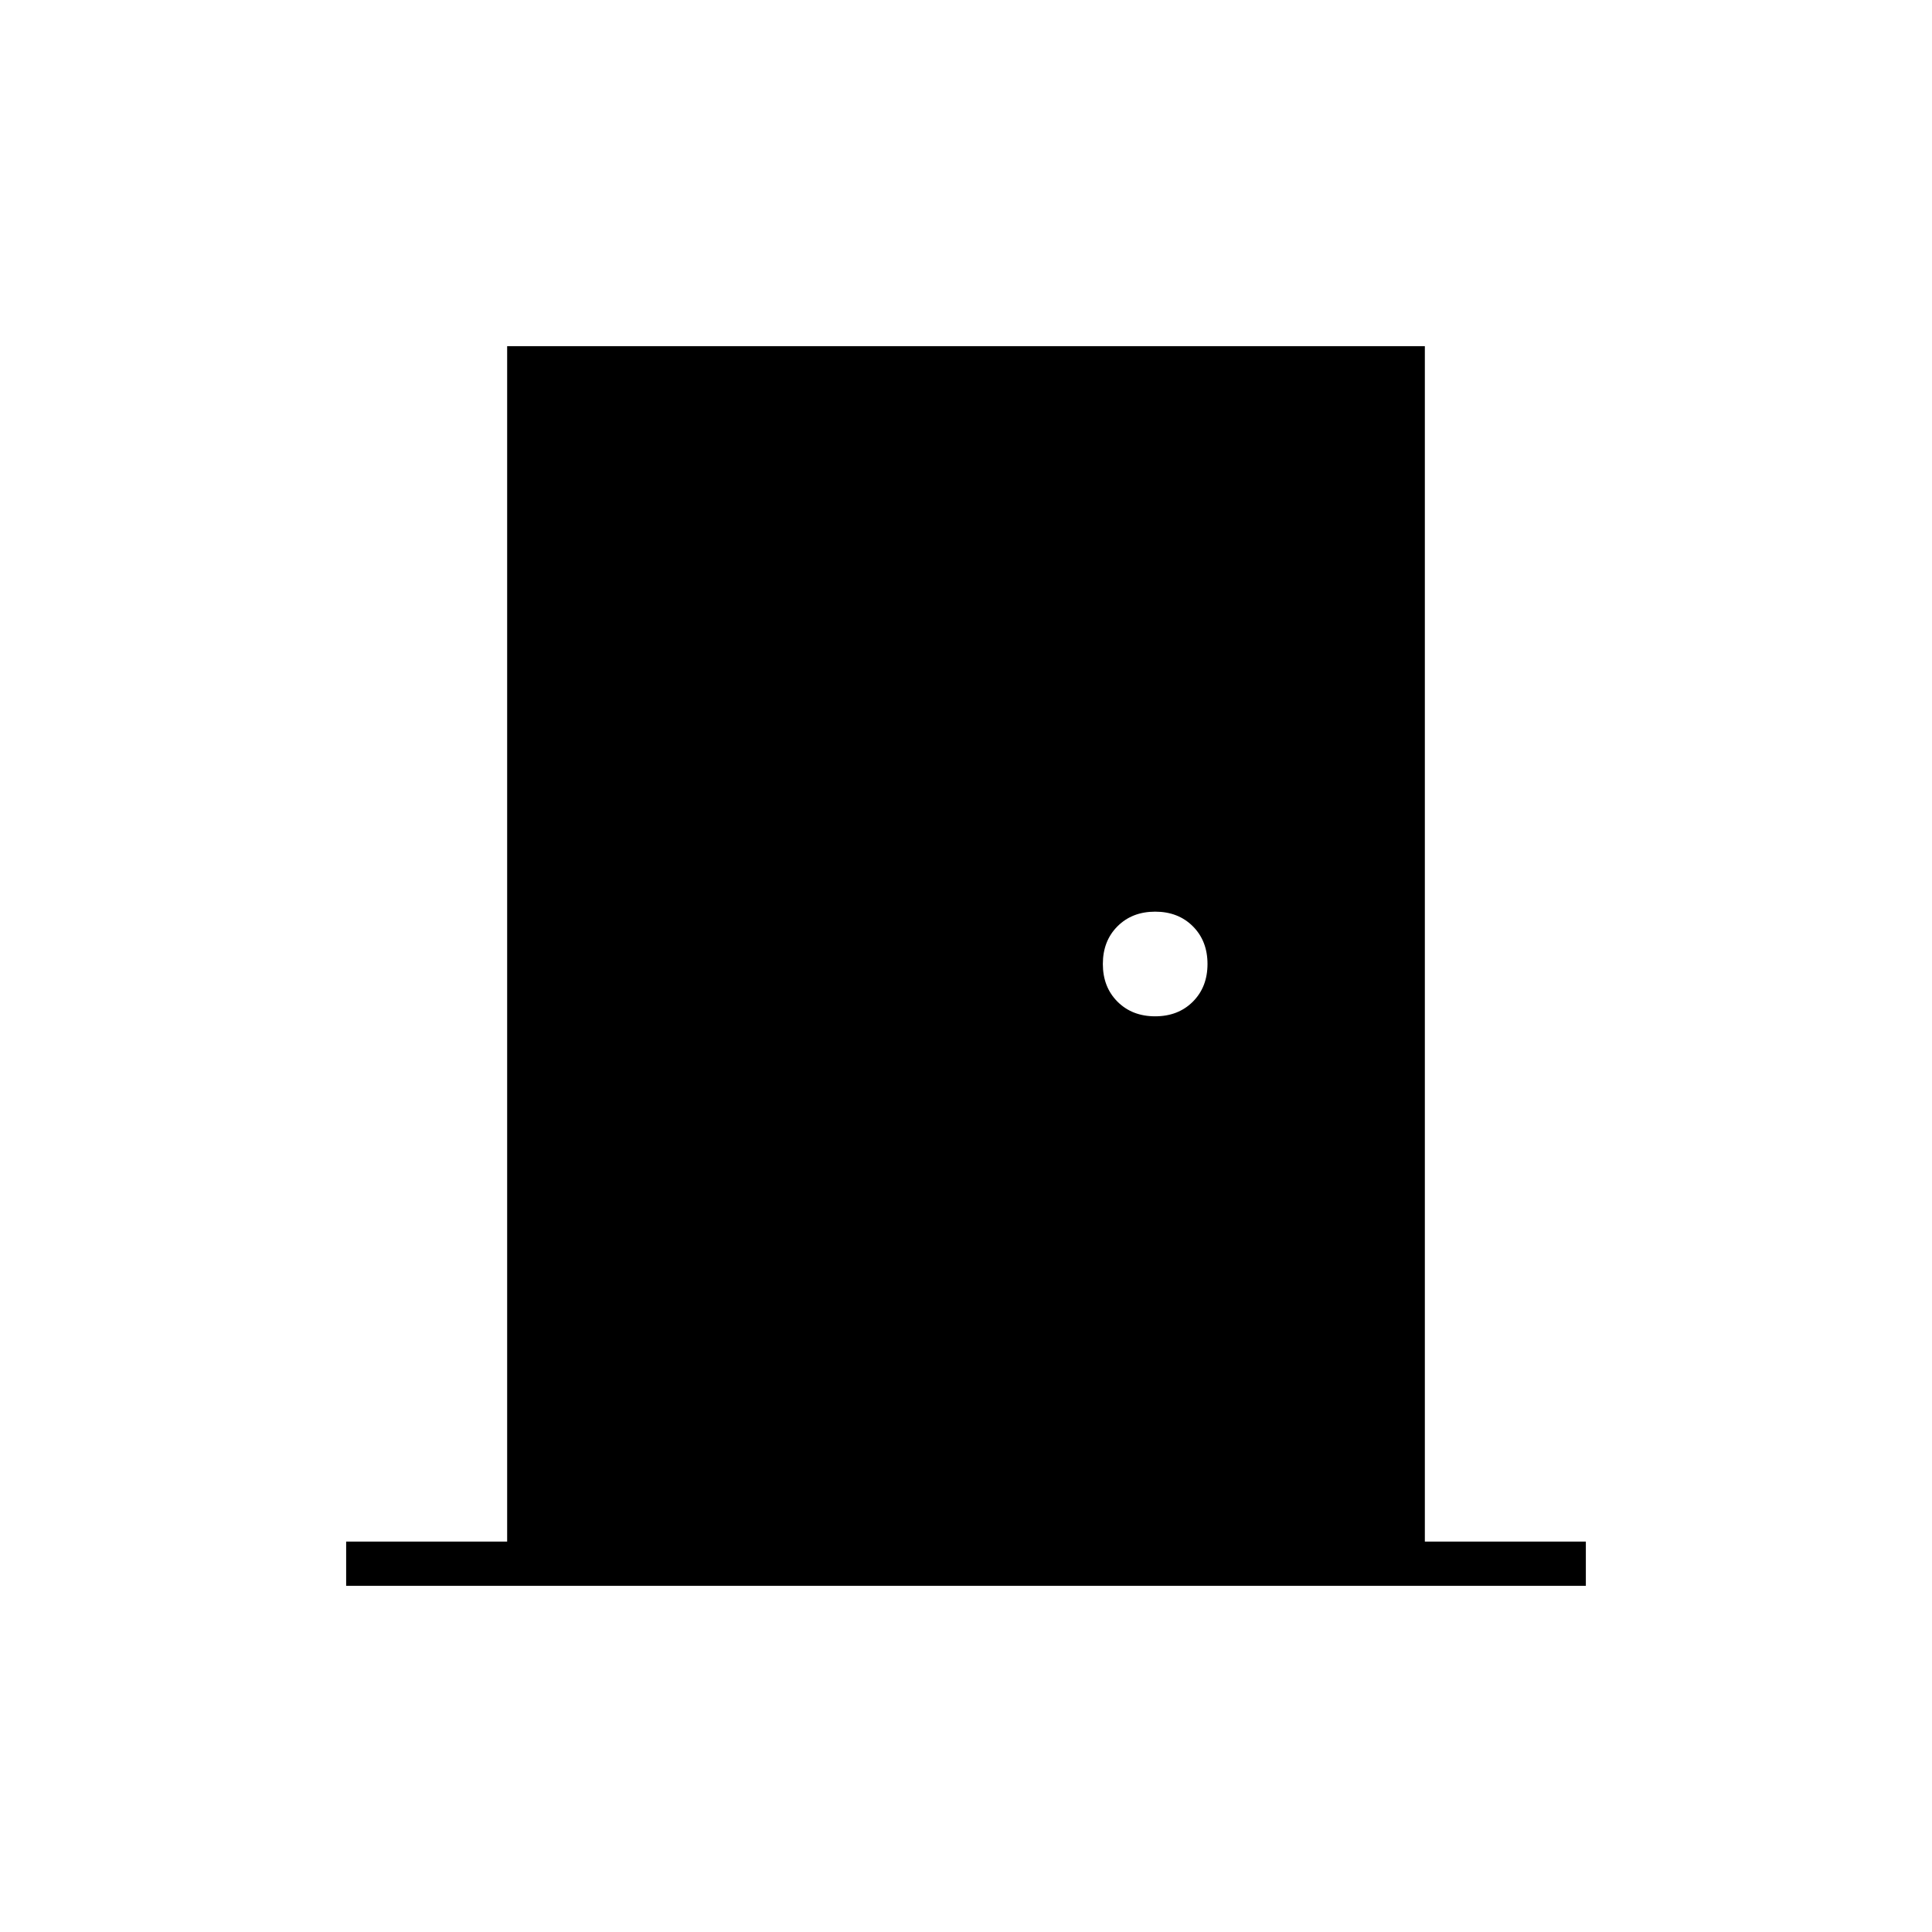 <svg xmlns="http://www.w3.org/2000/svg" width="48" height="48" viewBox="0 96 960 960"><path d="M172 884v-22h80V268h456v594h80v22H172Zm402-283q11.45 0 18.725-7.275Q600 586.45 600 575q0-11.45-7.275-18.725Q585.45 549 574 549q-11.45 0-18.725 7.275Q548 563.55 548 575q0 11.45 7.275 18.725Q562.55 601 574 601Z"/></svg>